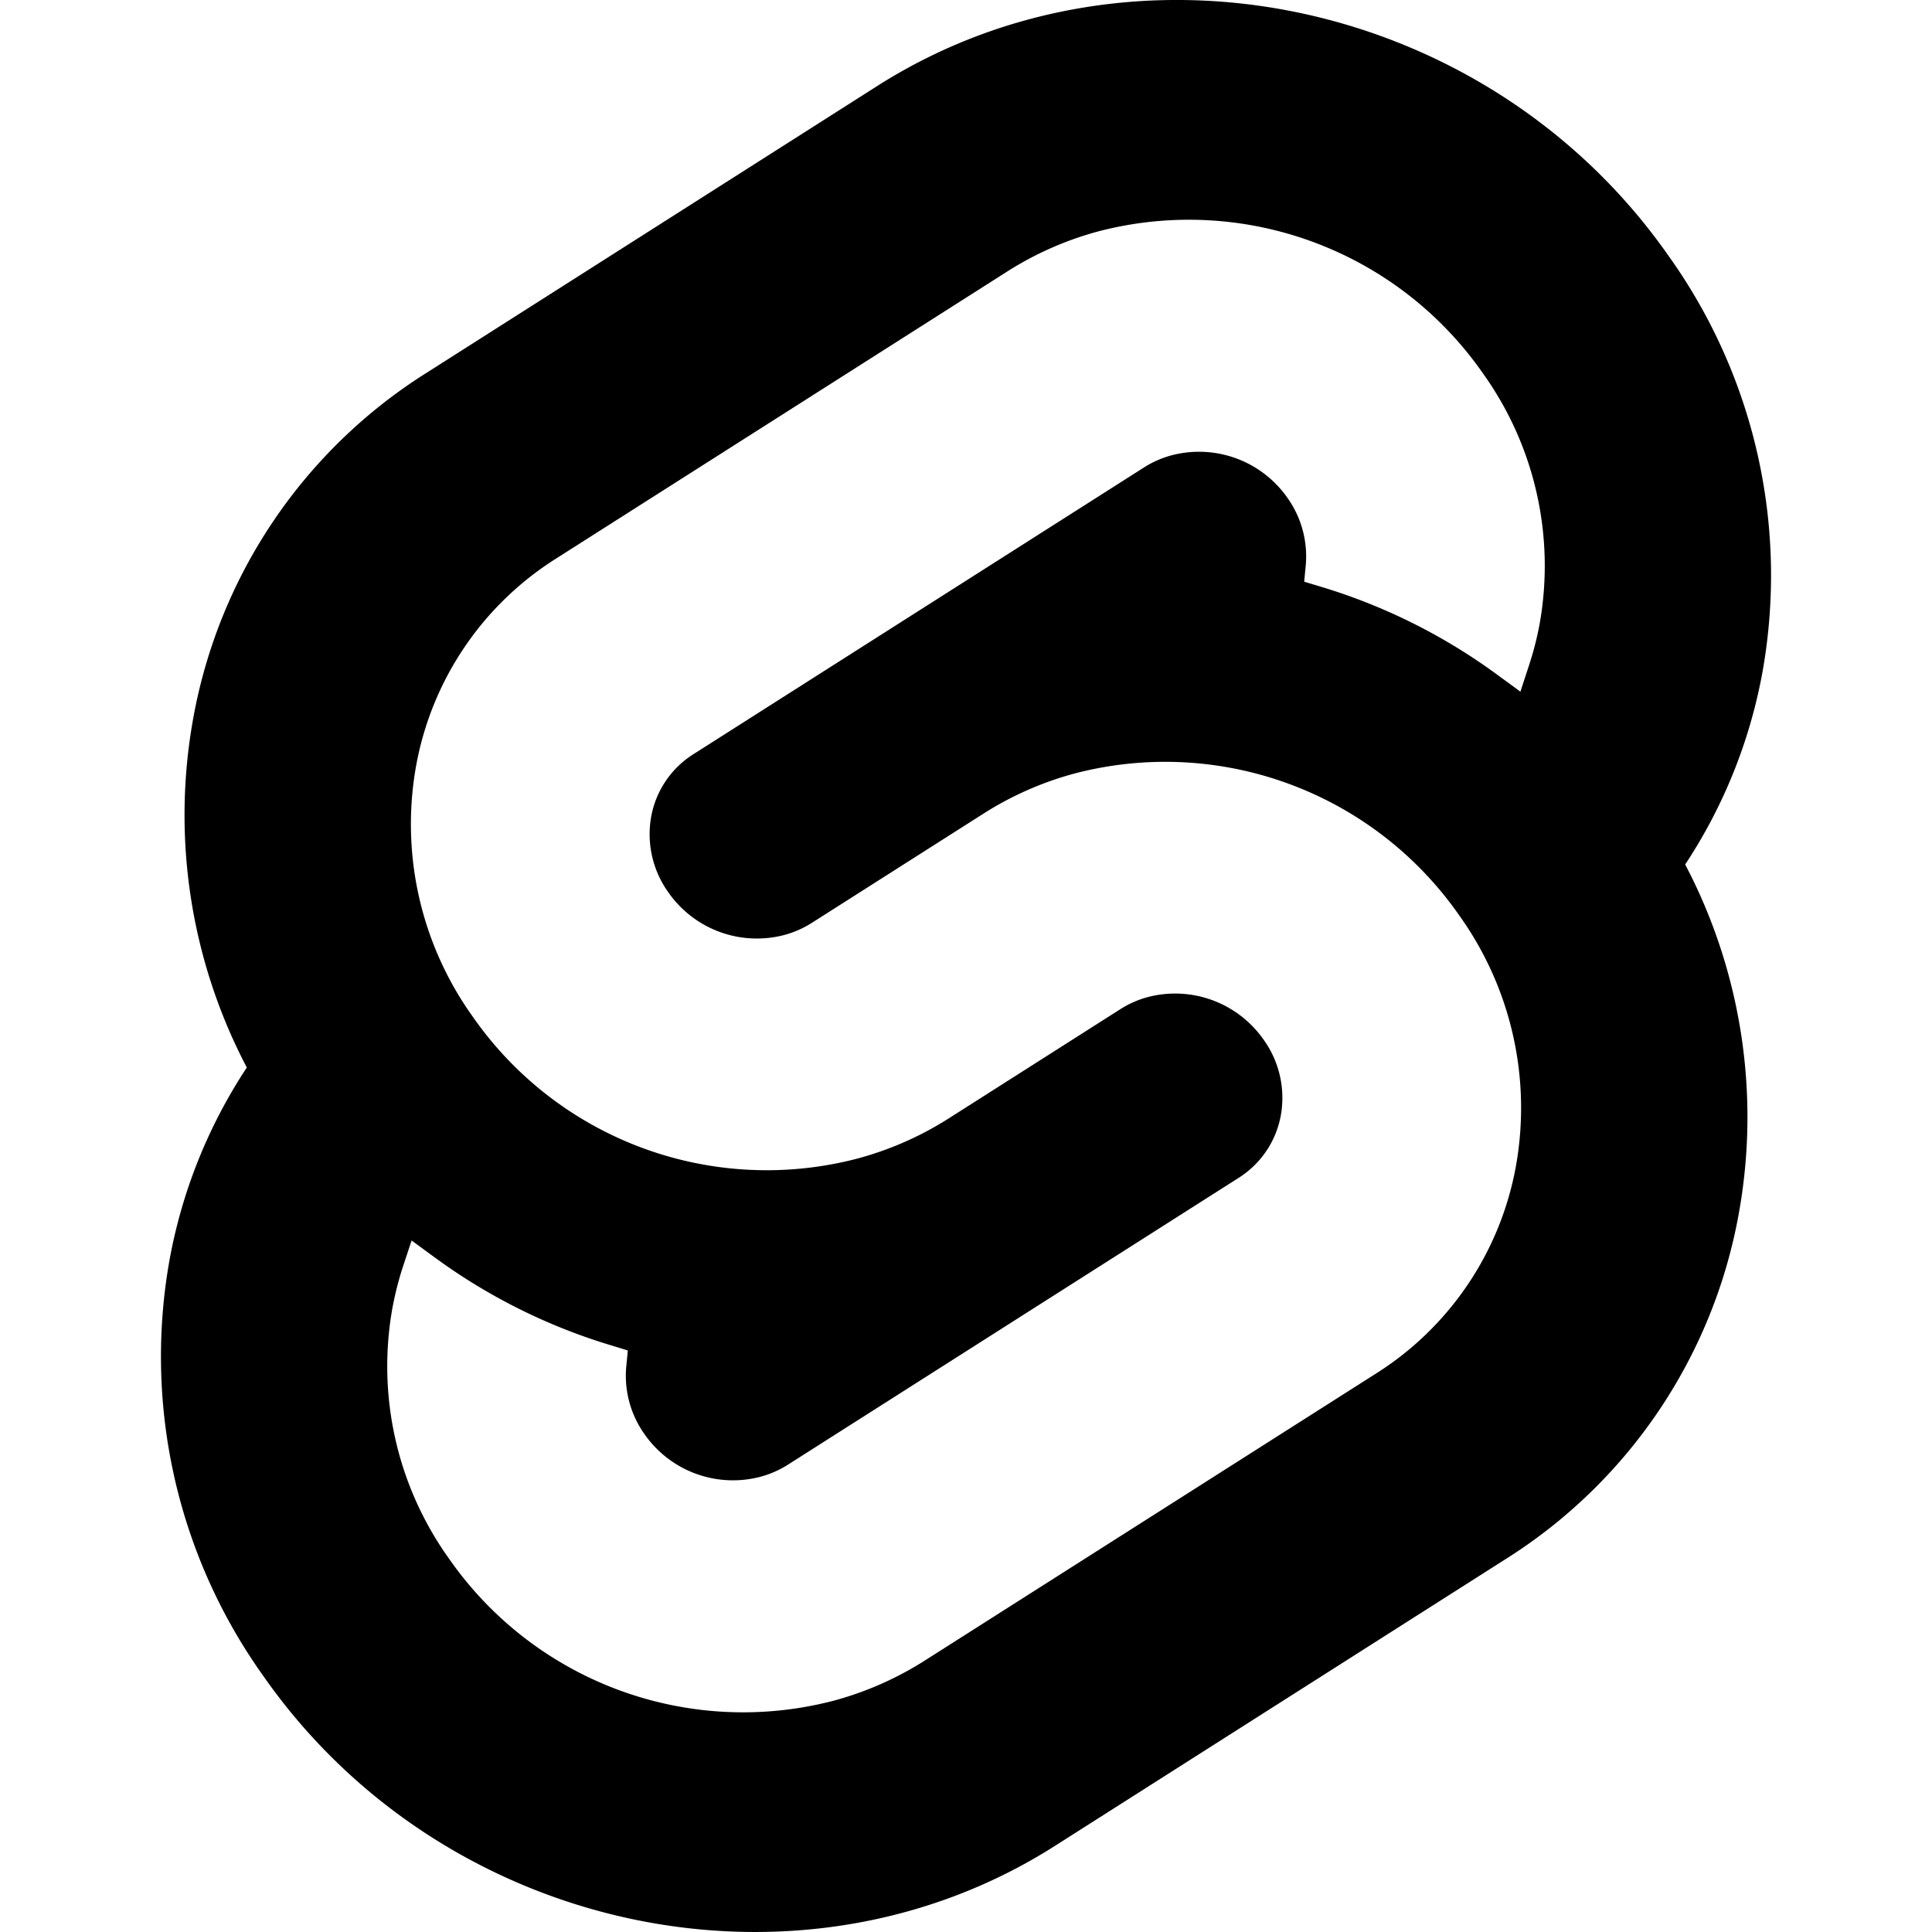<svg viewBox="0 0 24 24" xmlns="http://www.w3.org/2000/svg">
  <path
    fill-rule="evenodd"
    clip-rule="evenodd"
    d="M10.898 1.068c3.187-2.028 7.595-1.082 9.827 2.107a6.823 6.823 0 011.17 5.168 6.423 6.423 0 01-.961 2.396 6.746 6.746 0 01.666 4.336 6.41 6.41 0 01-2.9 4.295l-5.598 3.562c-3.187 2.027-7.595 1.083-9.827-2.107a6.825 6.825 0 01-1.17-5.168c.155-.856.482-1.67.961-2.396A6.744 6.744 0 012.4 8.925 6.412 6.412 0 015.301 4.63l5.597-3.562zM5.577 19.361a4.451 4.451 0 004.774 1.767 4.084 4.084 0 001.137-.5l5.6-3.562a3.857 3.857 0 001.744-2.584 4.105 4.105 0 00-.703-3.108 4.45 4.45 0 00-4.774-1.767 4.077 4.077 0 00-1.136.499l-2.137 1.36a1.236 1.236 0 01-.344.15 1.341 1.341 0 01-1.437-.533 1.239 1.239 0 01-.212-.937c.058-.321.249-.604.526-.778l5.599-3.563c.106-.067.222-.118.344-.15a1.34 1.34 0 011.437.532c.171.242.251.536.226.831l-.02.208.209.063a7.222 7.222 0 012.19 1.093l.287.21.105-.321a3.93 3.93 0 00.134-.522 4.105 4.105 0 00-.703-3.109 4.45 4.45 0 00-4.774-1.767 4.08 4.08 0 00-1.137.5l-5.6 3.563a3.856 3.856 0 00-1.744 2.583 4.105 4.105 0 00.703 3.108 4.45 4.45 0 004.773 1.767 4.087 4.087 0 001.137-.498l2.137-1.36a1.23 1.23 0 01.344-.151 1.341 1.341 0 011.437.533c.194.271.27.609.212.937a1.164 1.164 0 01-.526.778l-5.599 3.563a1.234 1.234 0 01-.344.15 1.34 1.34 0 01-1.437-.532 1.252 1.252 0 01-.226-.831l.02-.207-.209-.064A7.225 7.225 0 015.4 15.62l-.287-.21-.106.32c-.056.171-.1.346-.133.523a4.105 4.105 0 00.703 3.108z"
    fill="#000"
  ></path>
</svg>
